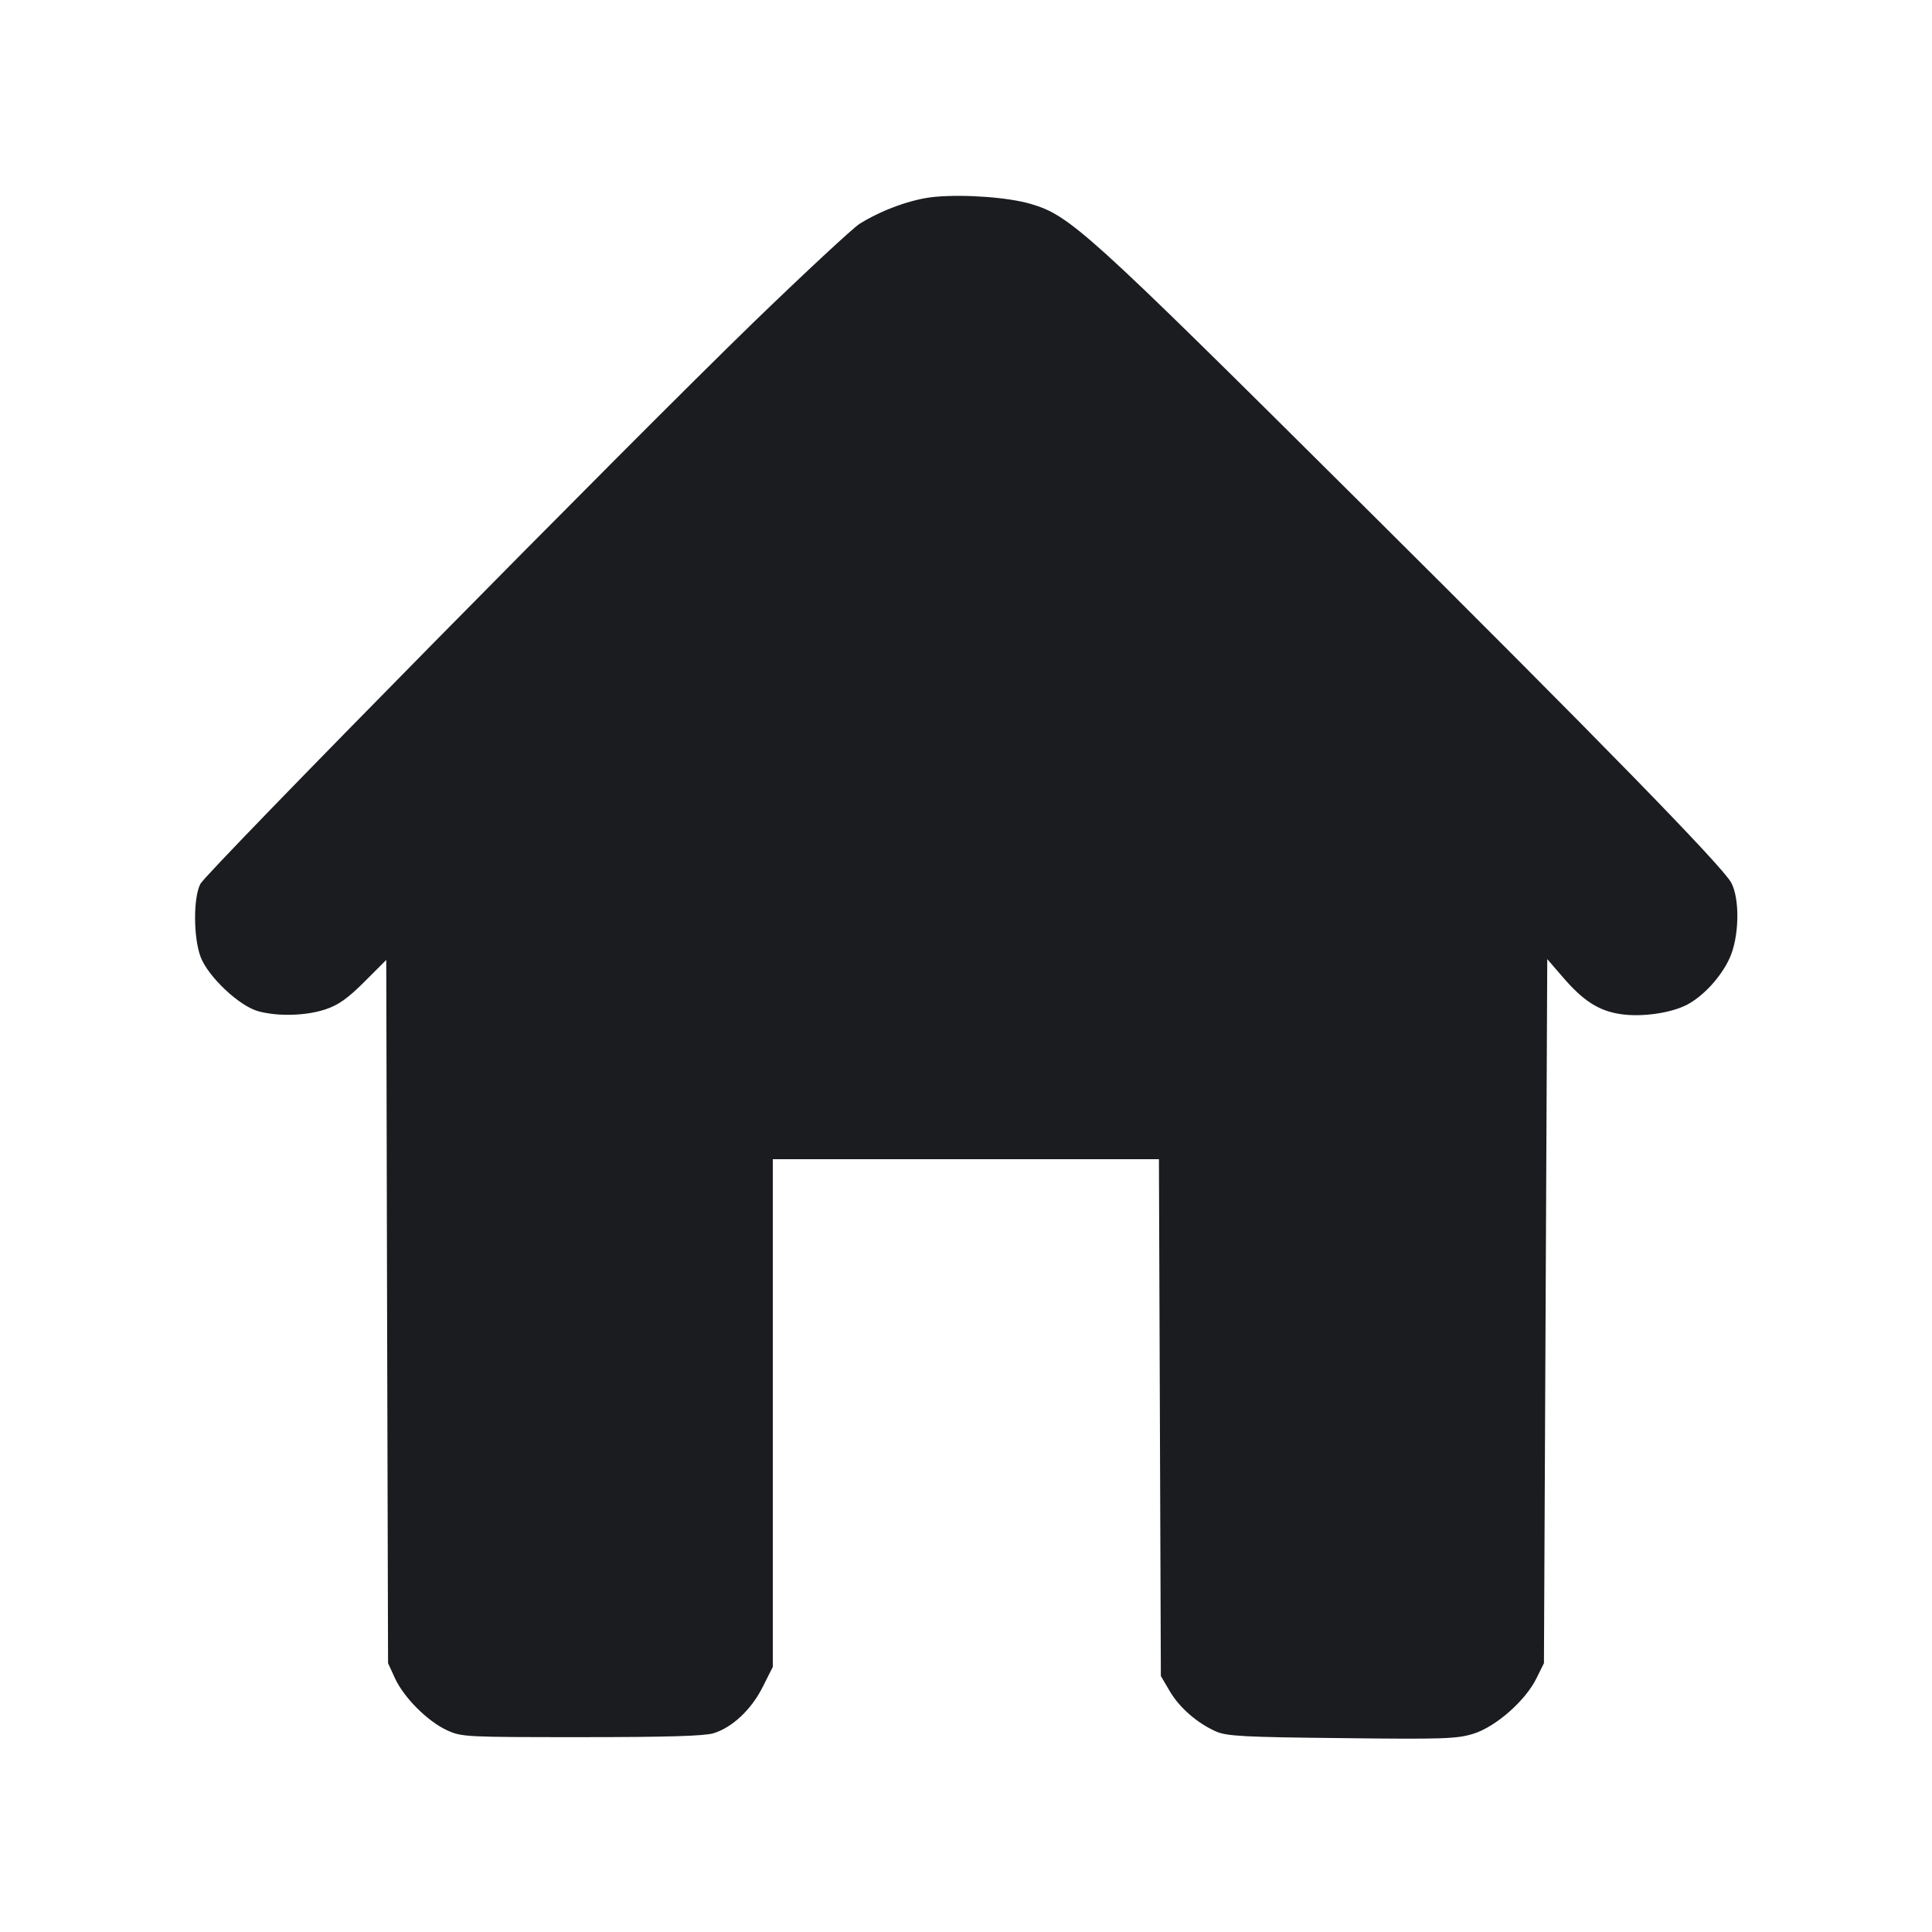 <svg width="14" height="14" viewBox="0 0 14 14" fill="none" xmlns="http://www.w3.org/2000/svg"><path d="M6.778 1.426 C 6.610 1.441,6.392 1.520,6.227 1.623 C 6.178 1.655,5.831 1.977,5.457 2.339 C 4.550 3.219,1.498 6.317,1.452 6.405 C 1.400 6.505,1.401 6.795,1.454 6.935 C 1.509 7.079,1.735 7.291,1.872 7.328 C 2.015 7.367,2.219 7.361,2.359 7.314 C 2.452 7.283,2.520 7.235,2.640 7.115 L 2.799 6.956 2.805 9.504 L 2.812 12.052 2.862 12.161 C 2.927 12.302,3.098 12.473,3.239 12.538 C 3.345 12.587,3.375 12.588,4.212 12.588 C 4.830 12.588,5.102 12.580,5.170 12.560 C 5.307 12.518,5.446 12.387,5.528 12.222 L 5.600 12.079 5.600 10.240 L 5.600 8.400 6.999 8.400 L 8.398 8.400 8.405 10.273 L 8.412 12.145 8.476 12.254 C 8.546 12.374,8.676 12.487,8.812 12.547 C 8.889 12.581,9.015 12.588,9.724 12.595 C 10.463 12.604,10.560 12.600,10.678 12.563 C 10.840 12.512,11.055 12.323,11.134 12.161 L 11.188 12.052 11.200 9.501 L 11.212 6.950 11.325 7.081 C 11.472 7.252,11.584 7.324,11.739 7.348 C 11.890 7.372,12.104 7.343,12.224 7.281 C 12.343 7.219,12.472 7.079,12.534 6.942 C 12.603 6.790,12.609 6.515,12.545 6.396 C 12.480 6.276,11.588 5.362,9.842 3.627 C 7.866 1.663,7.753 1.561,7.467 1.477 C 7.306 1.430,6.992 1.407,6.778 1.426 " fill="#1A1C1F" stroke="none" fill-rule="evenodd"></path></svg>